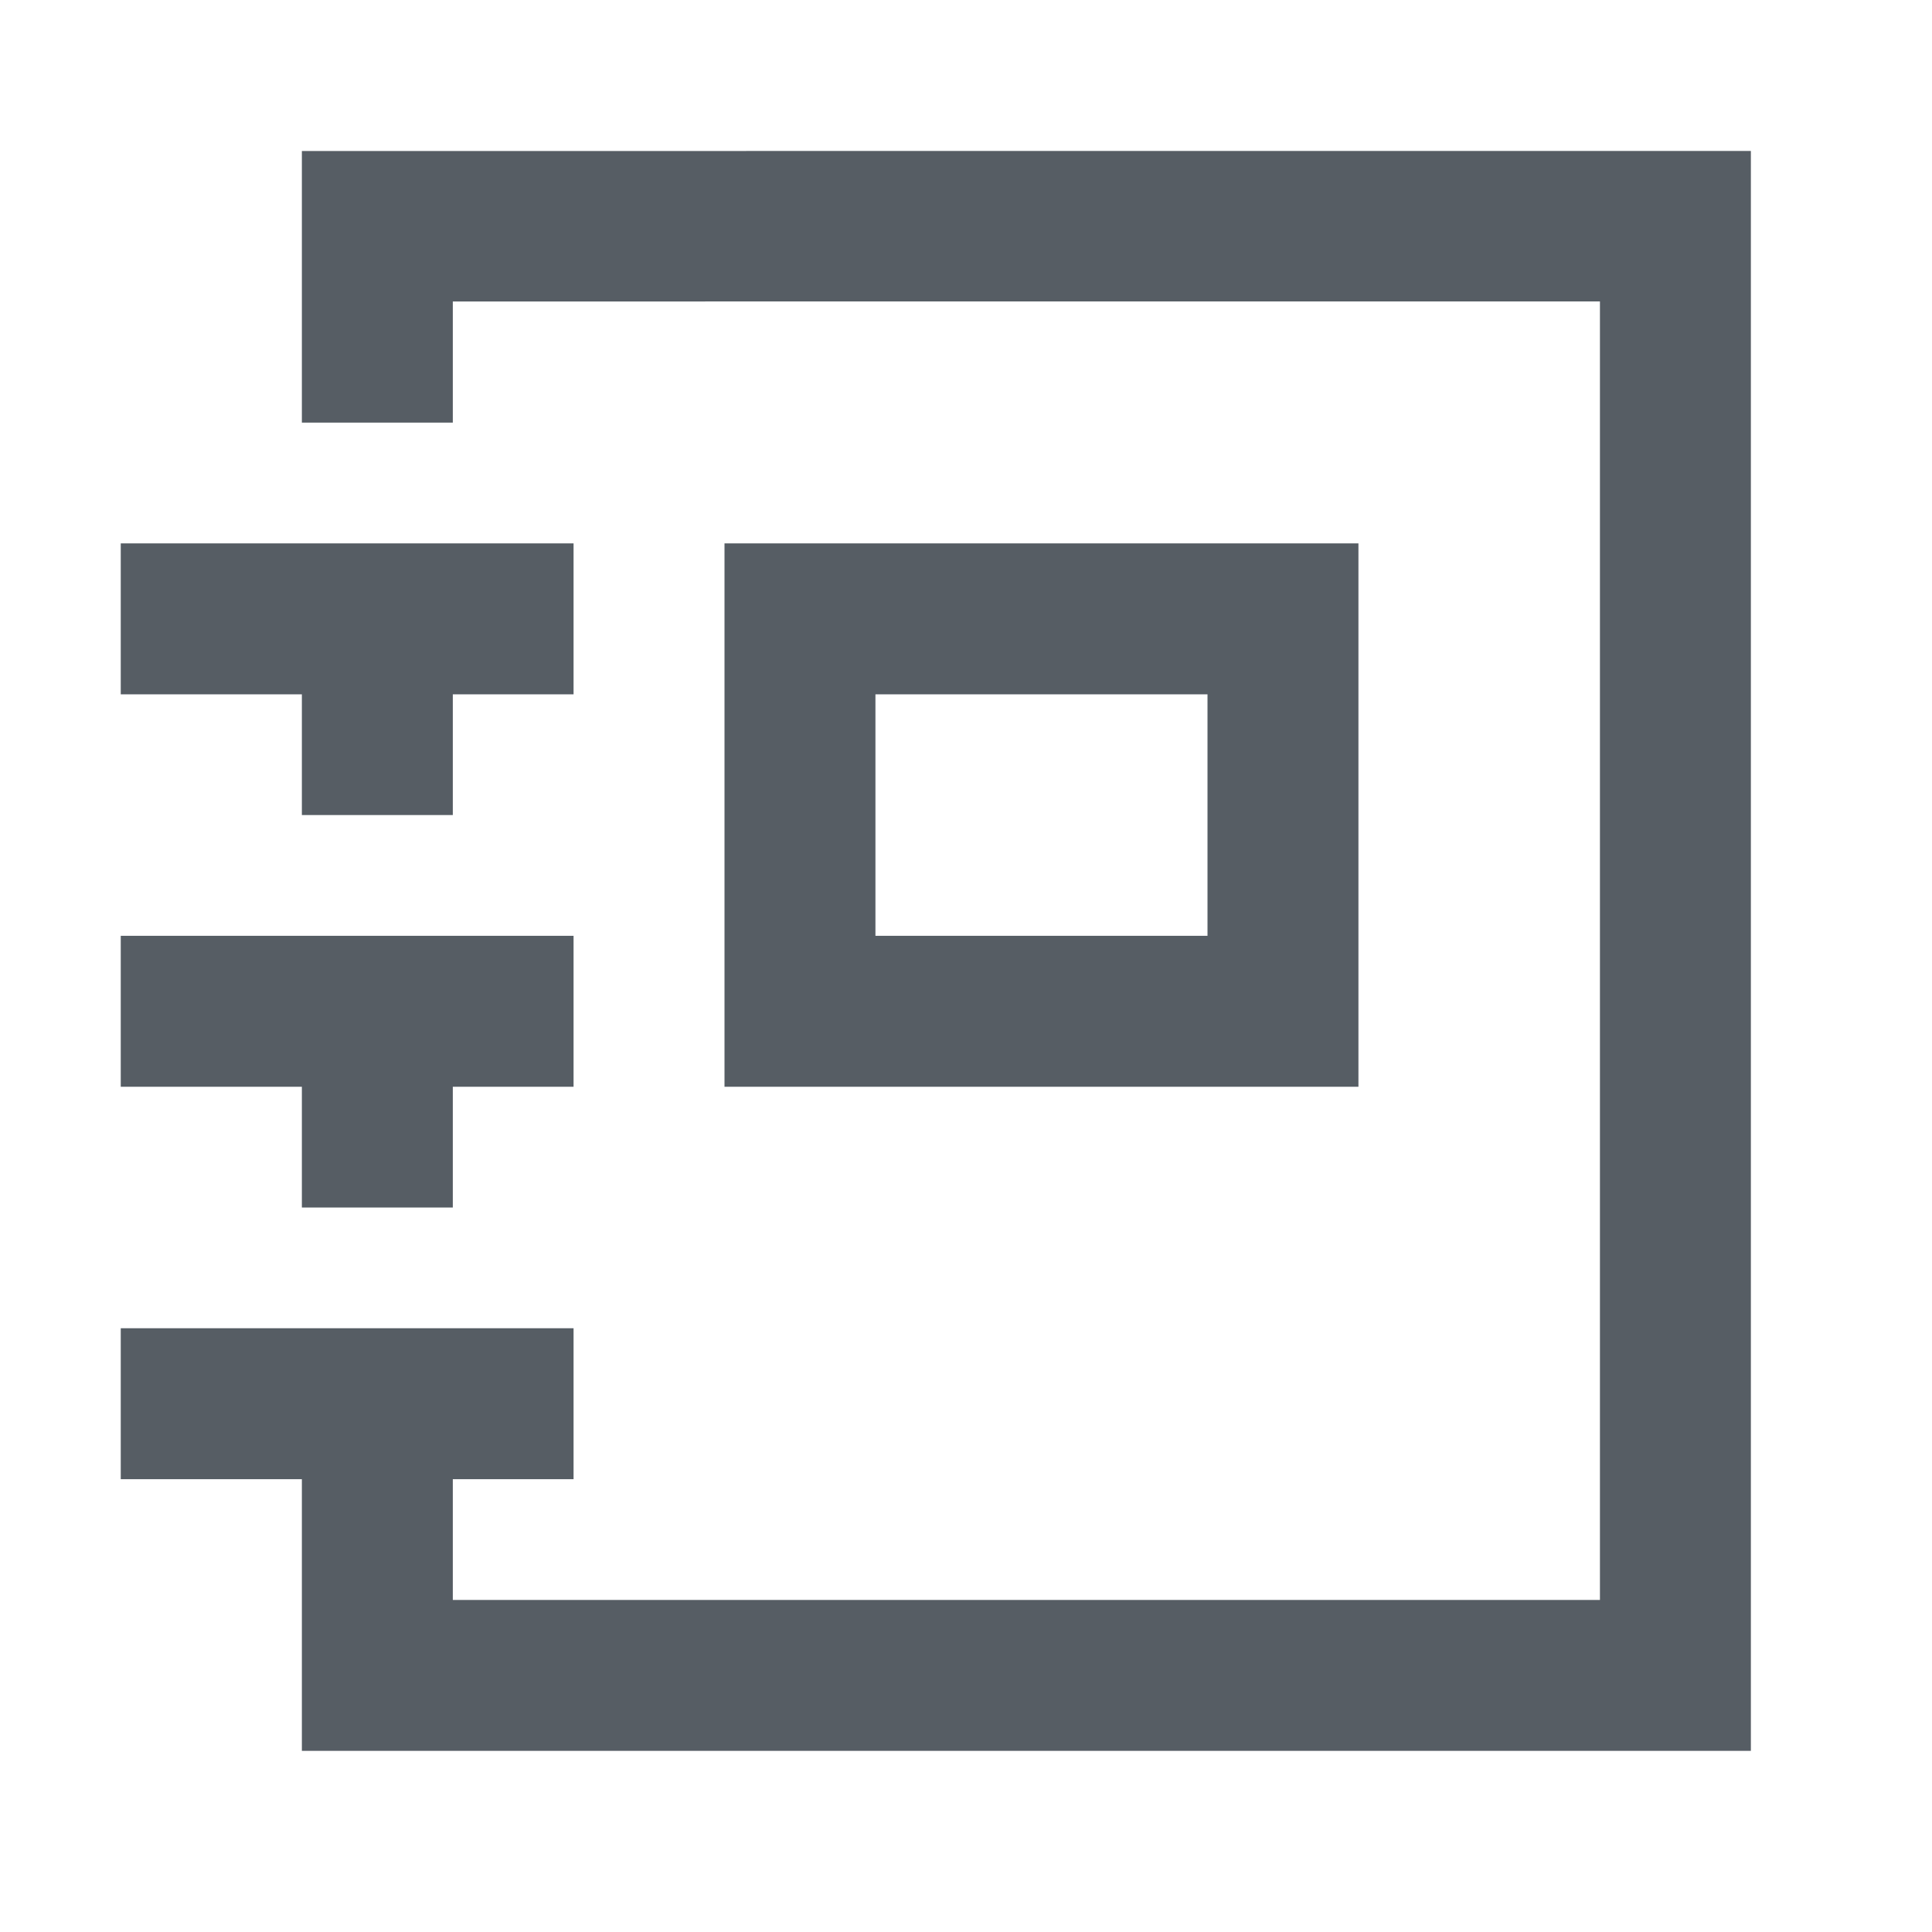 <?xml version="1.0" encoding="utf-8"?>
<!-- Generator: Adobe Illustrator 19.1.0, SVG Export Plug-In . SVG Version: 6.00 Build 0)  -->
<svg version="1.2" baseProfile="tiny" xmlns="http://www.w3.org/2000/svg" xmlns:xlink="http://www.w3.org/1999/xlink" x="0px"
	 y="0px" width="64px" height="64px" viewBox="0 0 64 64" xml:space="preserve">
<g id="_x36_4px_boxes">
	<rect fill="none" width="64" height="64"/>
</g>
<g id="Production">
	<g>
		<path fill="#565D64" d="M10,40h5v-4h4v-5H4v5h6V40z M10,27h5v-4h4v-5H4v5h6V27z M10,5.002V14h5V9.987l38-0.002V53H15v-4h4v-5H4v5
			h6v9h48V5L10,5.002z M24,18v18h21V18H24z M40,31H29v-8h11V31z"/>
	</g>
</g>
</svg>
